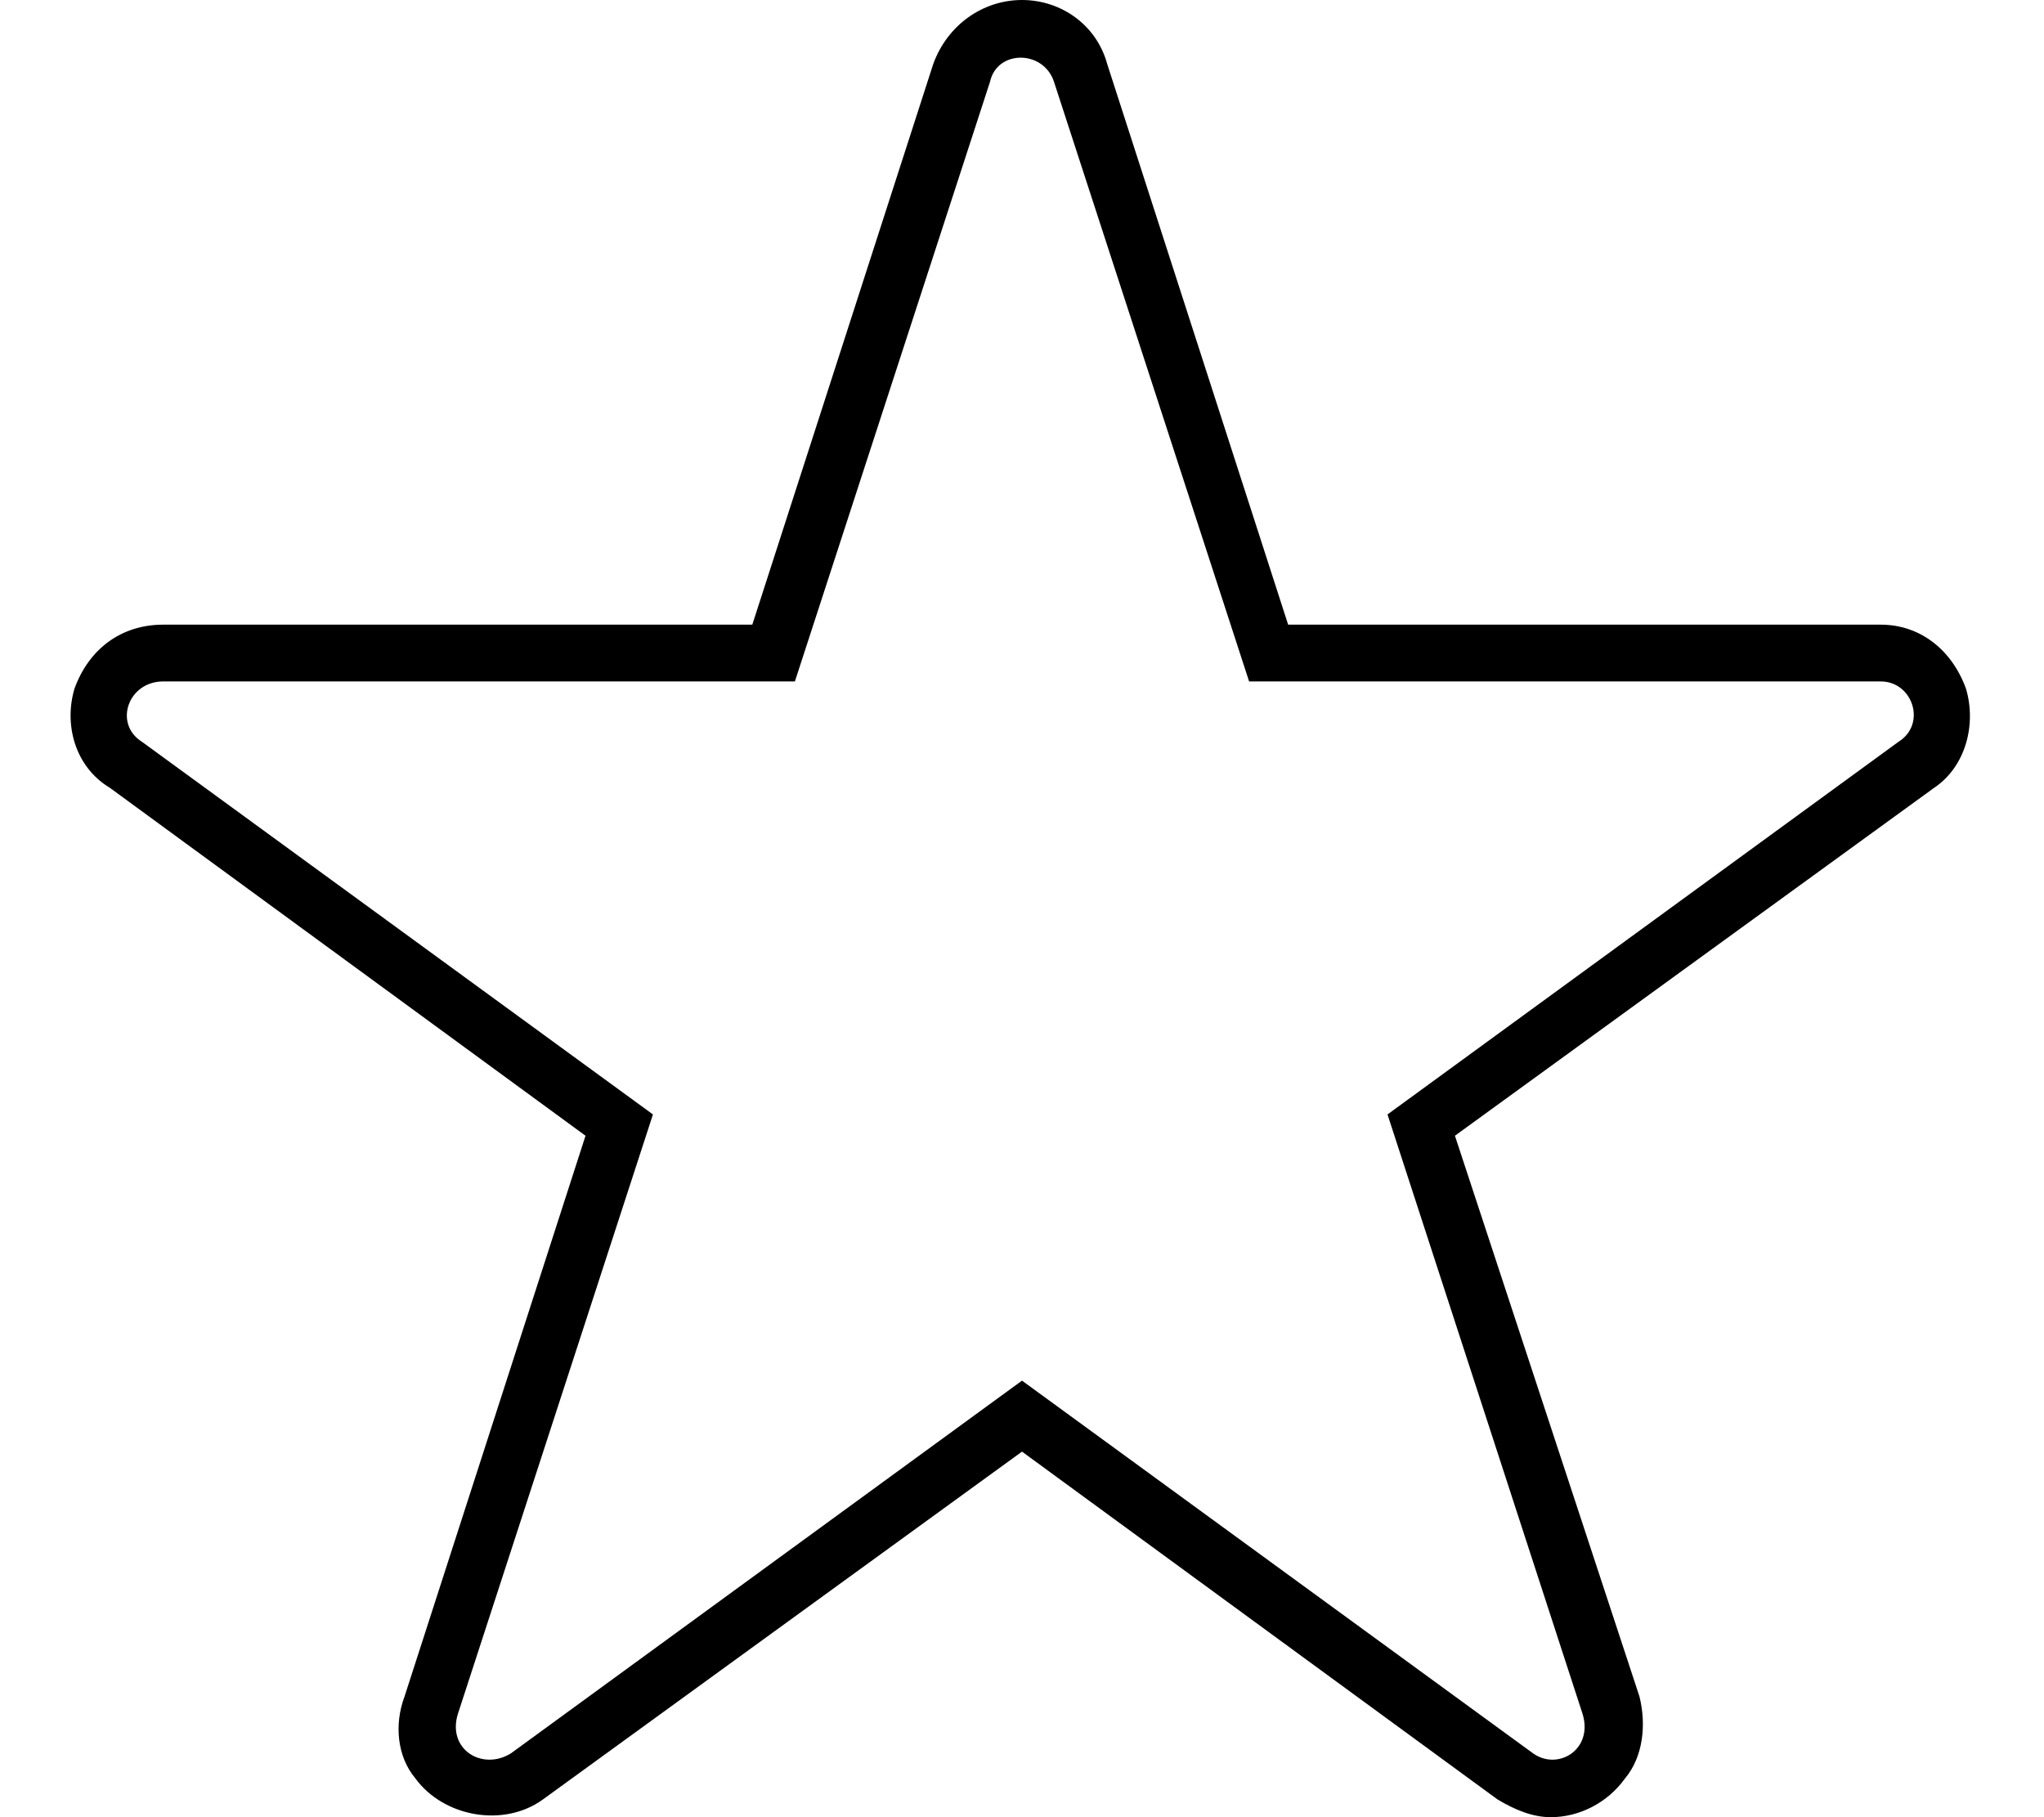 <svg xmlns="http://www.w3.org/2000/svg" viewBox="0 0 576 512"><!-- Font Awesome Pro 6.0.0-alpha1 by @fontawesome - https://fontawesome.com License - https://fontawesome.com/license (Commercial License) --><path d="M554 194C550 183 541 176 530 176H363L312 18C309 7 299 0 288 0S267 7 263 18L212 176H46C34 176 25 183 21 194C18 204 21 216 31 222L165 320L114 478C111 486 112 495 117 501C125 512 142 515 153 507L288 409L422 507C427 510 432 512 437 512C445 512 453 508 458 501C463 495 464 486 462 478L410 320L545 222C554 216 557 204 554 194ZM535 209L391 314L446 483C449 493 439 499 432 494L288 389L144 494C136 499 126 493 129 483L184 314L40 209C32 204 36 192 46 192H224L279 23C281 14 294 14 297 23L352 192H530C539 192 543 204 535 209Z"/></svg>